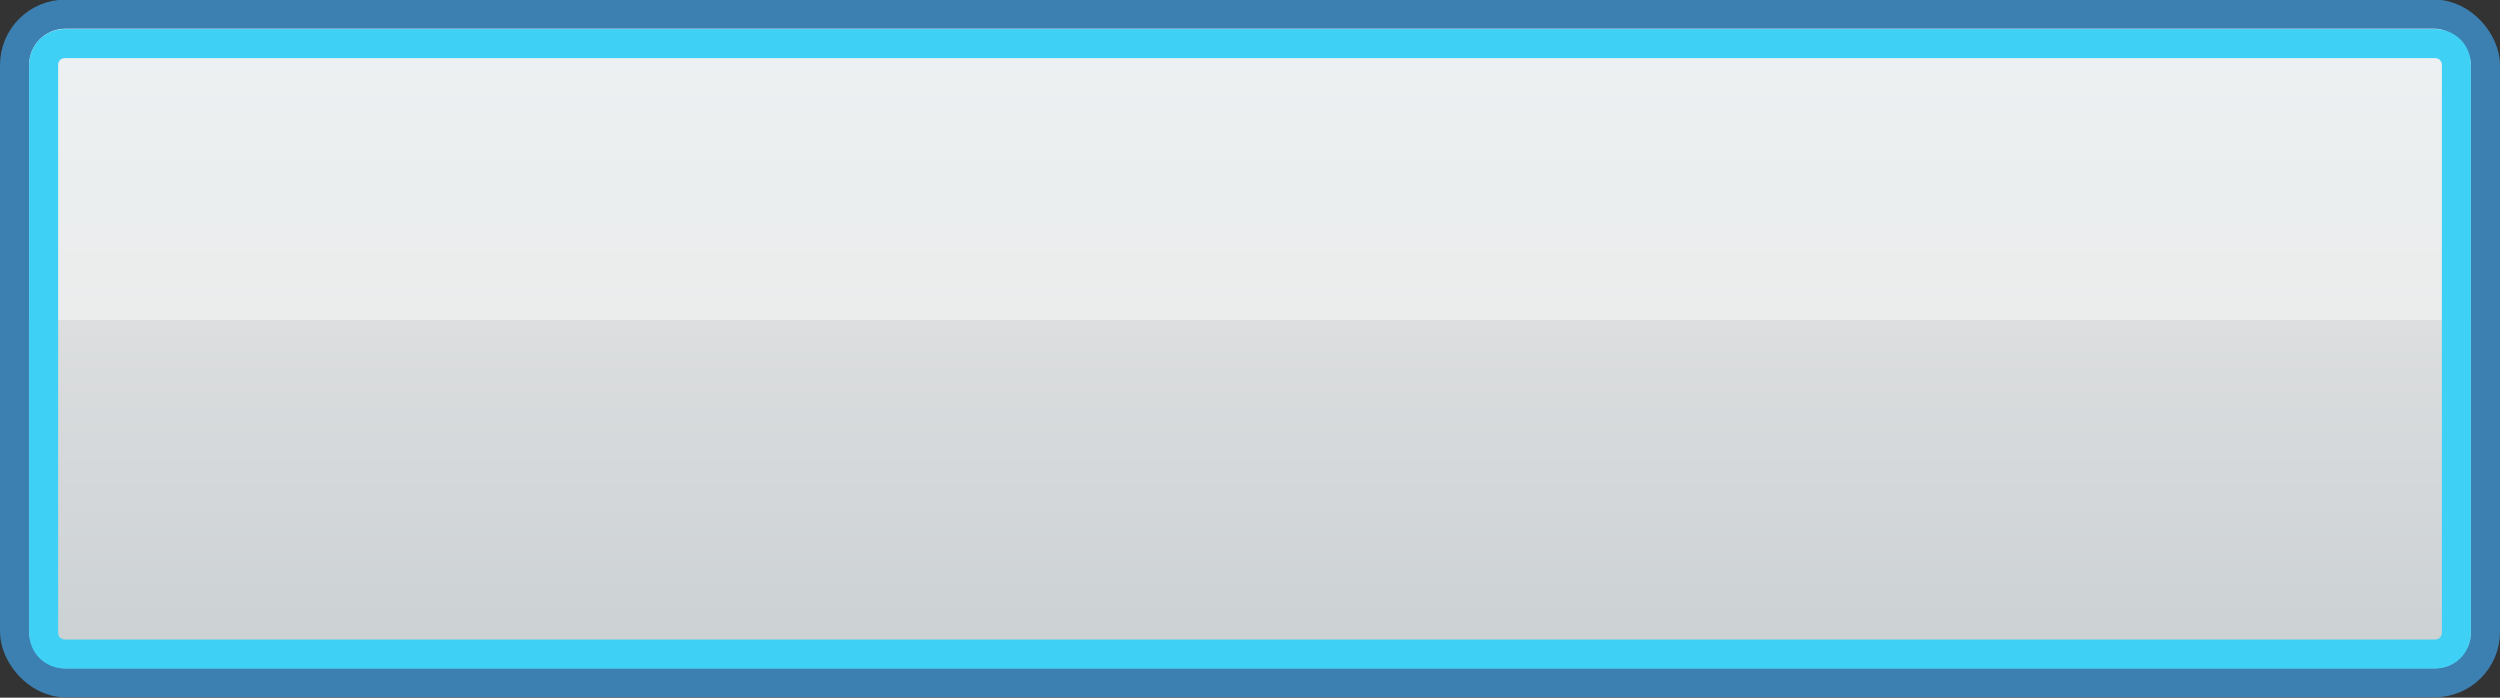 <?xml version="1.0" encoding="UTF-8" standalone="no"?>
<!-- Created with Inkscape (http://www.inkscape.org/) -->

<svg
   xmlns:dc="http://purl.org/dc/elements/1.1/"
   xmlns:cc="http://creativecommons.org/ns#"
   xmlns:rdf="http://www.w3.org/1999/02/22-rdf-syntax-ns#"
   xmlns:svg="http://www.w3.org/2000/svg"
   xmlns="http://www.w3.org/2000/svg"
   xmlns:xlink="http://www.w3.org/1999/xlink"
   xmlns:sodipodi="http://sodipodi.sourceforge.net/DTD/sodipodi-0.dtd"
   xmlns:inkscape="http://www.inkscape.org/namespaces/inkscape"
   width="86"
   height="24"
   id="svg2"
   version="1.1"
   inkscape:version="0.48.0 r9654"
   sodipodi:docname="New document 1">
  <rect width="100%" height="100%" fill="#333333" stroke="none"/>
  <defs
     id="defs4">
    <linearGradient
       inkscape:collect="always"
       id="linearGradient5289">
      <stop
         style="stop-color:#c9cfd2;stop-opacity:1;"
         offset="0"
         id="stop5291" />
      <stop
         id="stop5299"
         offset="0.543"
         style="stop-color:#dcdedf;stop-opacity:1" />
      <stop
         id="stop5297"
         offset="0.543"
         style="stop-color:#ebecec;stop-opacity:1" />
      <stop
         style="stop-color:#ecf1f3;stop-opacity:1"
         offset="1"
         id="stop5293" />
    </linearGradient>
    <filter
       inkscape:collect="always"
       id="filter4353"
       x="-0.087"
       width="1.173"
       y="-0.164"
       height="1.327"
       color-interpolation-filters="sRGB">
      <feGaussianBlur
         inkscape:collect="always"
         stdDeviation="3.839"
         id="feGaussianBlur4355" />
    </filter>
    <filter
       inkscape:collect="always"
       id="filter4357"
       x="-0.087"
       width="1.173"
       y="-0.164"
       height="1.327"
       color-interpolation-filters="sRGB">
      <feGaussianBlur
         inkscape:collect="always"
         stdDeviation="3.839"
         id="feGaussianBlur4359" />
    </filter>
    <filter
       inkscape:collect="always"
       id="filter4361"
       x="-0.087"
       width="1.173"
       y="-0.164"
       height="1.327"
       color-interpolation-filters="sRGB">
      <feGaussianBlur
         inkscape:collect="always"
         stdDeviation="3.839"
         id="feGaussianBlur4363" />
    </filter>
    <filter
       inkscape:collect="always"
       id="filter4365"
       x="-0.087"
       width="1.173"
       y="-0.164"
       height="1.327"
       color-interpolation-filters="sRGB">
      <feGaussianBlur
         inkscape:collect="always"
         stdDeviation="3.839"
         id="feGaussianBlur4367" />
    </filter>
    <linearGradient
       inkscape:collect="always"
       xlink:href="#linearGradient5289"
       id="linearGradient5295"
       x1="245.081"
       y1="388.85"
       x2="245.081"
       y2="364.718"
       gradientUnits="userSpaceOnUse" />
  </defs>
  <sodipodi:namedview
     id="base"
     pagecolor="#ffffff"
     bordercolor="#666666"
     borderopacity="1.0"
     inkscape:pageopacity="0.0"
     inkscape:pageshadow="2"
     inkscape:zoom="1"
     inkscape:cx="54.444786"
     inkscape:cy="9.1416653"
     inkscape:document-units="px"
     inkscape:current-layer="layer1"
     showgrid="false"
     fit-margin-top="0"
     fit-margin-left="0"
     fit-margin-right="0"
     fit-margin-bottom="0"
     inkscape:window-width="1280"
     inkscape:window-height="968"
     inkscape:window-x="-4"
     inkscape:window-y="-4"
     inkscape:window-maximized="1">
    <inkscape:grid
       type="xygrid"
       id="grid5257"
       empspacing="5"
       visible="true"
       enabled="true"
       snapvisiblegridlinesonly="true" />
  </sodipodi:namedview>
  <g
     inkscape:label="Layer 1"
     inkscape:groupmode="layer"
     id="layer1"
     transform="translate(-240.375,-364.75)">
    <rect
       style="fill:url(#linearGradient5295);fill-opacity:1;fill-rule:evenodd;stroke:#3c7fb1;stroke-width:1px;stroke-linecap:butt;stroke-linejoin:miter;stroke-opacity:1"
       id="rect5282"
       width="85"
       height="23"
       x="240.875"
       y="365.237"
       ry="1.75" />
    <path
       style="fill:none;stroke:#3fd0f5;stroke-width:1px;stroke-linecap:butt;stroke-linejoin:miter;stroke-opacity:1"
       d="m 242.625,366.25 c -0.433,0 -0.75,0.317 -0.75,0.75 l 0,19.5 c 0,0.433 0.317,0.75 0.75,0.75 l 81.5,0 c 0.433,0 0.75,-0.317 0.75,-0.75 l 0,-19.5 c 0,-0.433 -0.317,-0.75 -0.75,-0.75 l -81.5,0 z"
       id="path5286"
       inkscape:connector-curvature="0" />
  </g>
</svg>
